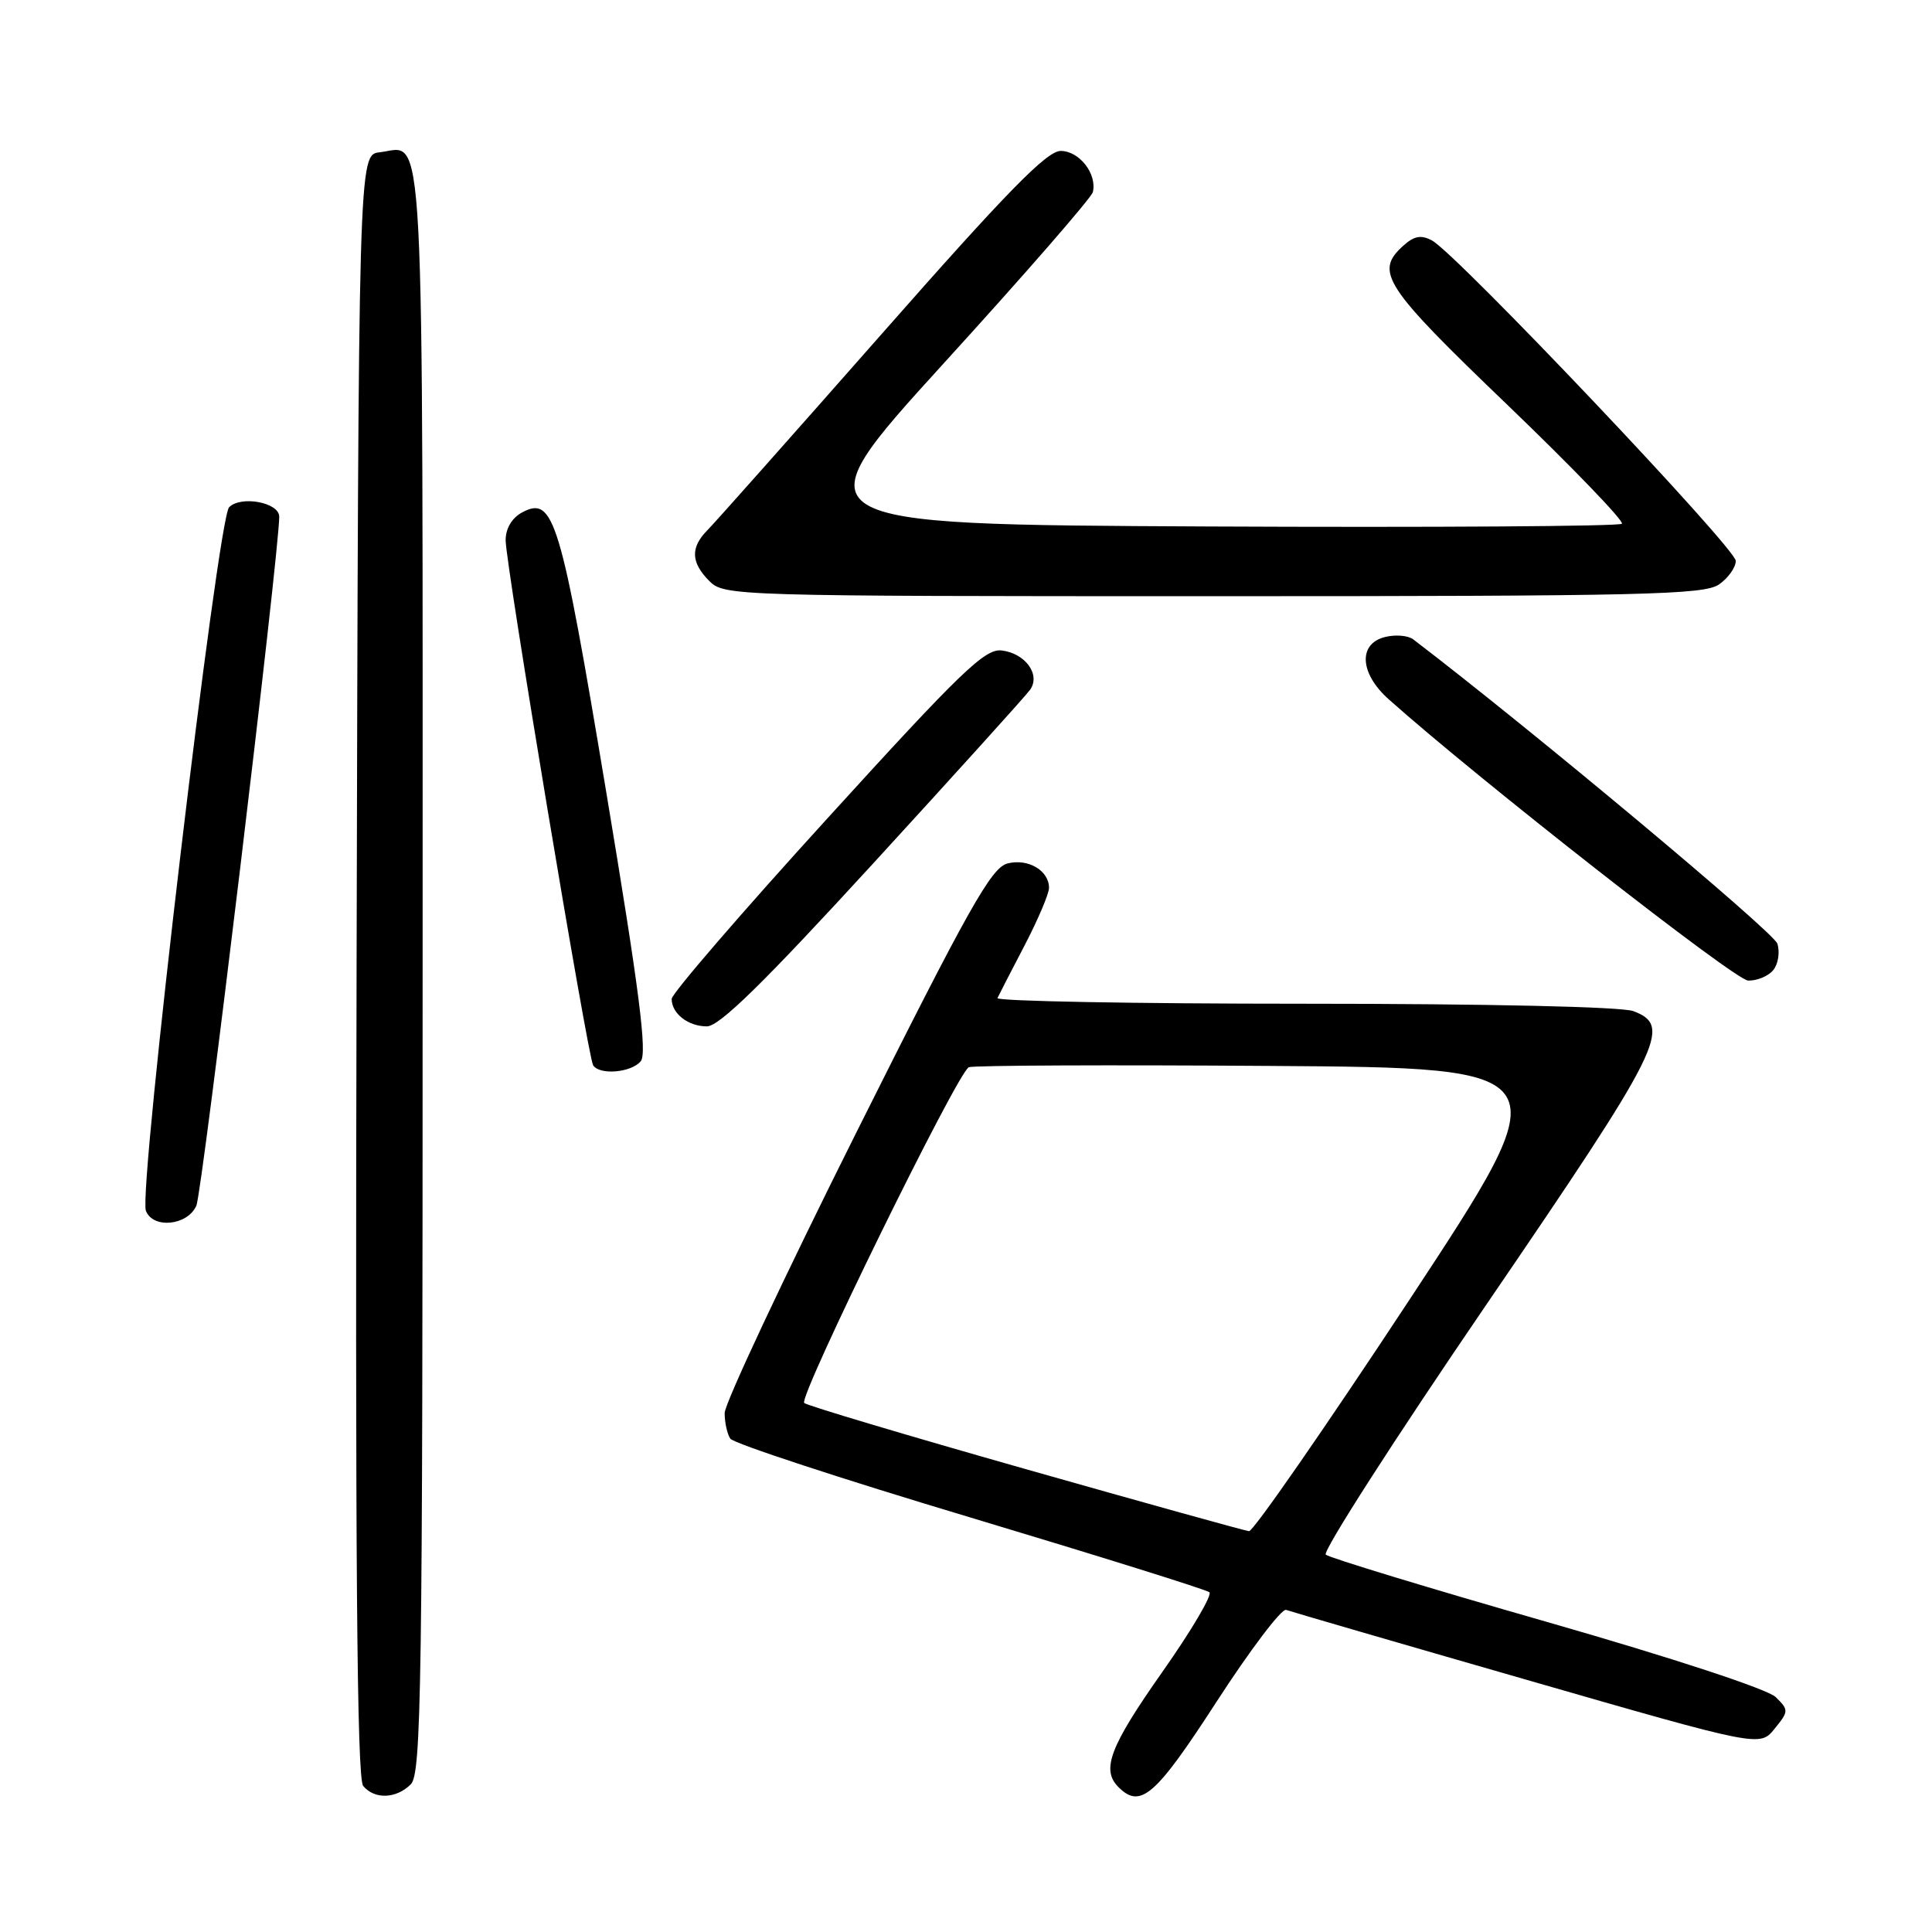 <?xml version="1.0" encoding="UTF-8" standalone="no"?>
<!DOCTYPE svg PUBLIC "-//W3C//DTD SVG 1.1//EN" "http://www.w3.org/Graphics/SVG/1.1/DTD/svg11.dtd" >
<svg xmlns="http://www.w3.org/2000/svg" xmlns:xlink="http://www.w3.org/1999/xlink" version="1.1" viewBox="0 0 256 256">
 <g >
 <path fill="currentColor"
d=" M 54.43 236.43 C 55.84 235.02 56.00 223.86 56.00 128.55 C 56.00 12.45 56.37 19.48 50.31 20.18 C 47.50 20.50 47.50 20.50 47.25 127.89 C 47.06 206.42 47.29 235.65 48.12 236.64 C 49.62 238.46 52.50 238.36 54.43 236.43 Z  M 161.22 225.46 C 165.69 218.56 169.83 213.10 170.42 213.32 C 171.02 213.54 185.38 217.72 202.34 222.60 C 233.19 231.49 233.19 231.49 235.14 229.07 C 237.03 226.75 237.03 226.59 235.30 224.88 C 234.24 223.83 221.76 219.73 205.00 214.92 C 189.32 210.43 176.13 206.41 175.67 206.00 C 175.22 205.58 184.78 190.69 196.92 172.91 C 220.30 138.67 221.66 135.96 216.43 133.98 C 214.92 133.40 197.08 133.00 172.85 133.00 C 150.29 133.00 131.99 132.66 132.17 132.25 C 132.36 131.84 133.97 128.70 135.76 125.28 C 137.54 121.86 139.00 118.42 139.00 117.65 C 139.00 115.35 136.24 113.72 133.51 114.41 C 131.36 114.95 128.40 120.21 113.49 150.02 C 103.87 169.25 96.01 186.00 96.02 187.24 C 96.02 188.49 96.36 190.01 96.77 190.63 C 97.17 191.25 111.45 195.94 128.50 201.05 C 145.55 206.17 159.84 210.63 160.25 210.98 C 160.67 211.32 157.86 216.08 154.01 221.55 C 147.06 231.43 145.89 234.49 148.20 236.80 C 151.12 239.72 153.10 238.00 161.22 225.46 Z  M 26.02 159.75 C 26.81 157.96 37.00 73.17 37.00 68.46 C 37.00 66.58 31.94 65.63 30.36 67.21 C 28.85 68.72 18.32 157.78 19.33 160.43 C 20.27 162.87 24.87 162.40 26.02 159.75 Z  M 84.90 140.62 C 85.78 139.57 84.70 131.17 80.34 105.01 C 74.27 68.61 73.39 65.65 69.18 67.90 C 67.83 68.63 67.00 70.02 67.00 71.59 C 67.00 74.73 77.88 139.99 78.59 141.15 C 79.42 142.49 83.64 142.14 84.90 140.62 Z  M 115.71 114.40 C 126.59 102.52 135.95 92.17 136.49 91.40 C 137.92 89.40 135.87 86.57 132.73 86.19 C 130.51 85.92 127.34 88.98 109.58 108.50 C 98.26 120.93 89.00 131.67 89.00 132.36 C 89.00 134.30 91.18 136.00 93.66 136.00 C 95.32 136.00 101.13 130.31 115.71 114.40 Z  M 234.96 128.55 C 235.62 127.75 235.87 126.17 235.51 125.04 C 235.03 123.51 202.71 96.50 187.26 84.72 C 186.58 84.20 184.90 84.06 183.51 84.41 C 179.93 85.31 180.17 89.24 184.01 92.66 C 196.08 103.42 229.89 129.88 231.63 129.93 C 232.80 129.97 234.30 129.35 234.96 128.55 Z  M 227.78 77.44 C 229.00 76.59 230.00 75.18 230.00 74.32 C 230.00 72.65 192.96 33.58 189.74 31.86 C 188.29 31.09 187.37 31.26 185.92 32.58 C 182.11 36.02 183.36 37.93 199.73 53.64 C 208.40 61.97 215.23 69.06 214.91 69.40 C 214.58 69.74 189.86 69.90 159.96 69.76 C 105.61 69.50 105.61 69.50 125.05 48.14 C 135.75 36.40 144.64 26.19 144.81 25.45 C 145.38 23.03 143.01 20.00 140.55 20.00 C 138.71 20.00 133.44 25.38 116.84 44.24 C 105.10 57.57 94.71 69.27 93.75 70.24 C 91.46 72.54 91.54 74.54 94.00 77.00 C 95.96 78.96 97.33 79.00 160.78 79.00 C 217.79 79.00 225.82 78.81 227.78 77.44 Z  M 135.82 194.64 C 120.05 190.16 106.88 186.23 106.56 185.90 C 105.78 185.11 126.93 141.96 128.38 141.41 C 129.00 141.17 146.94 141.09 168.25 141.24 C 206.99 141.50 206.99 141.50 186.75 172.24 C 175.61 189.15 166.05 202.94 165.50 202.89 C 164.95 202.83 151.60 199.12 135.82 194.64 Z "/>
</g>
</svg>